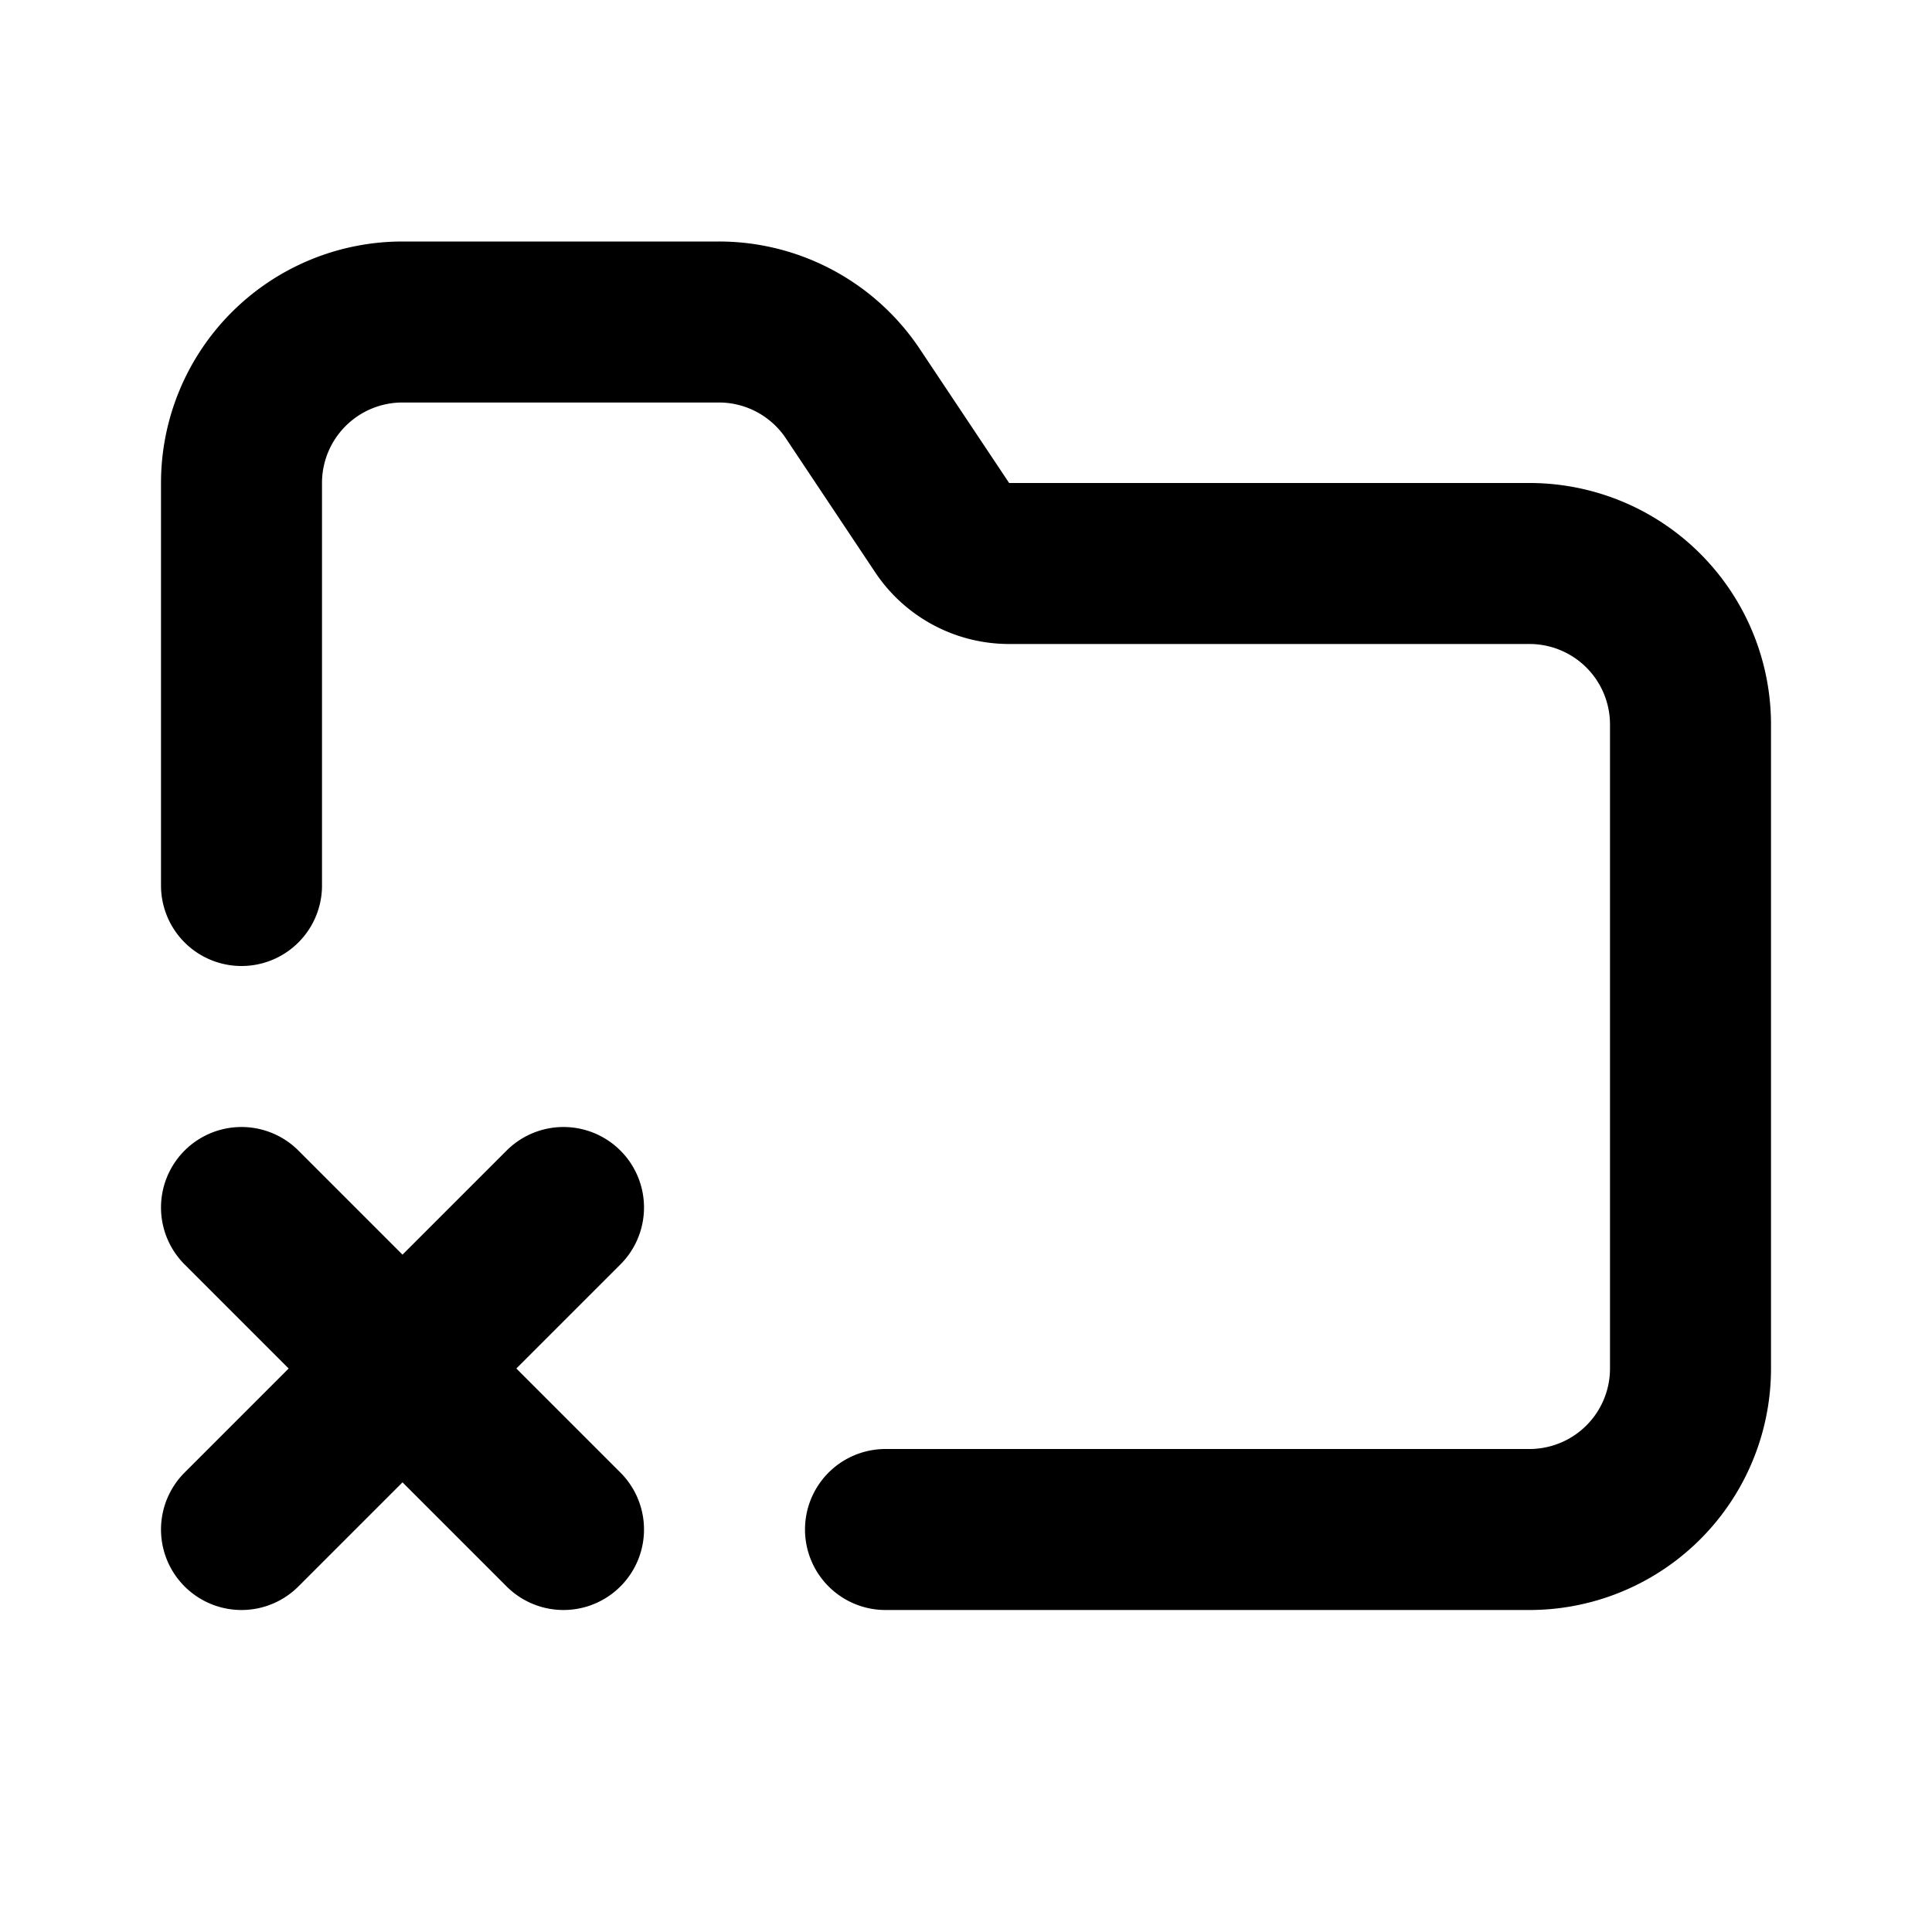 <svg xmlns="http://www.w3.org/2000/svg" width="24" height="24" fill="none" viewBox="0 0 24 24">
  <path stroke="currentColor" stroke-linecap="round" stroke-width="2"
    d="M3 11V6a2 2 0 0 1 2-2h3.93a2 2 0 0 1 1.664.89l1.11 1.665a1 1 0 0 0 .831.445H19a2 2 0 0 1 2 2v8a2 2 0 0 1-2 2h-8m-4-4-2 2m0 0-2 2m2-2-2-2m2 2 2 2" />
</svg>